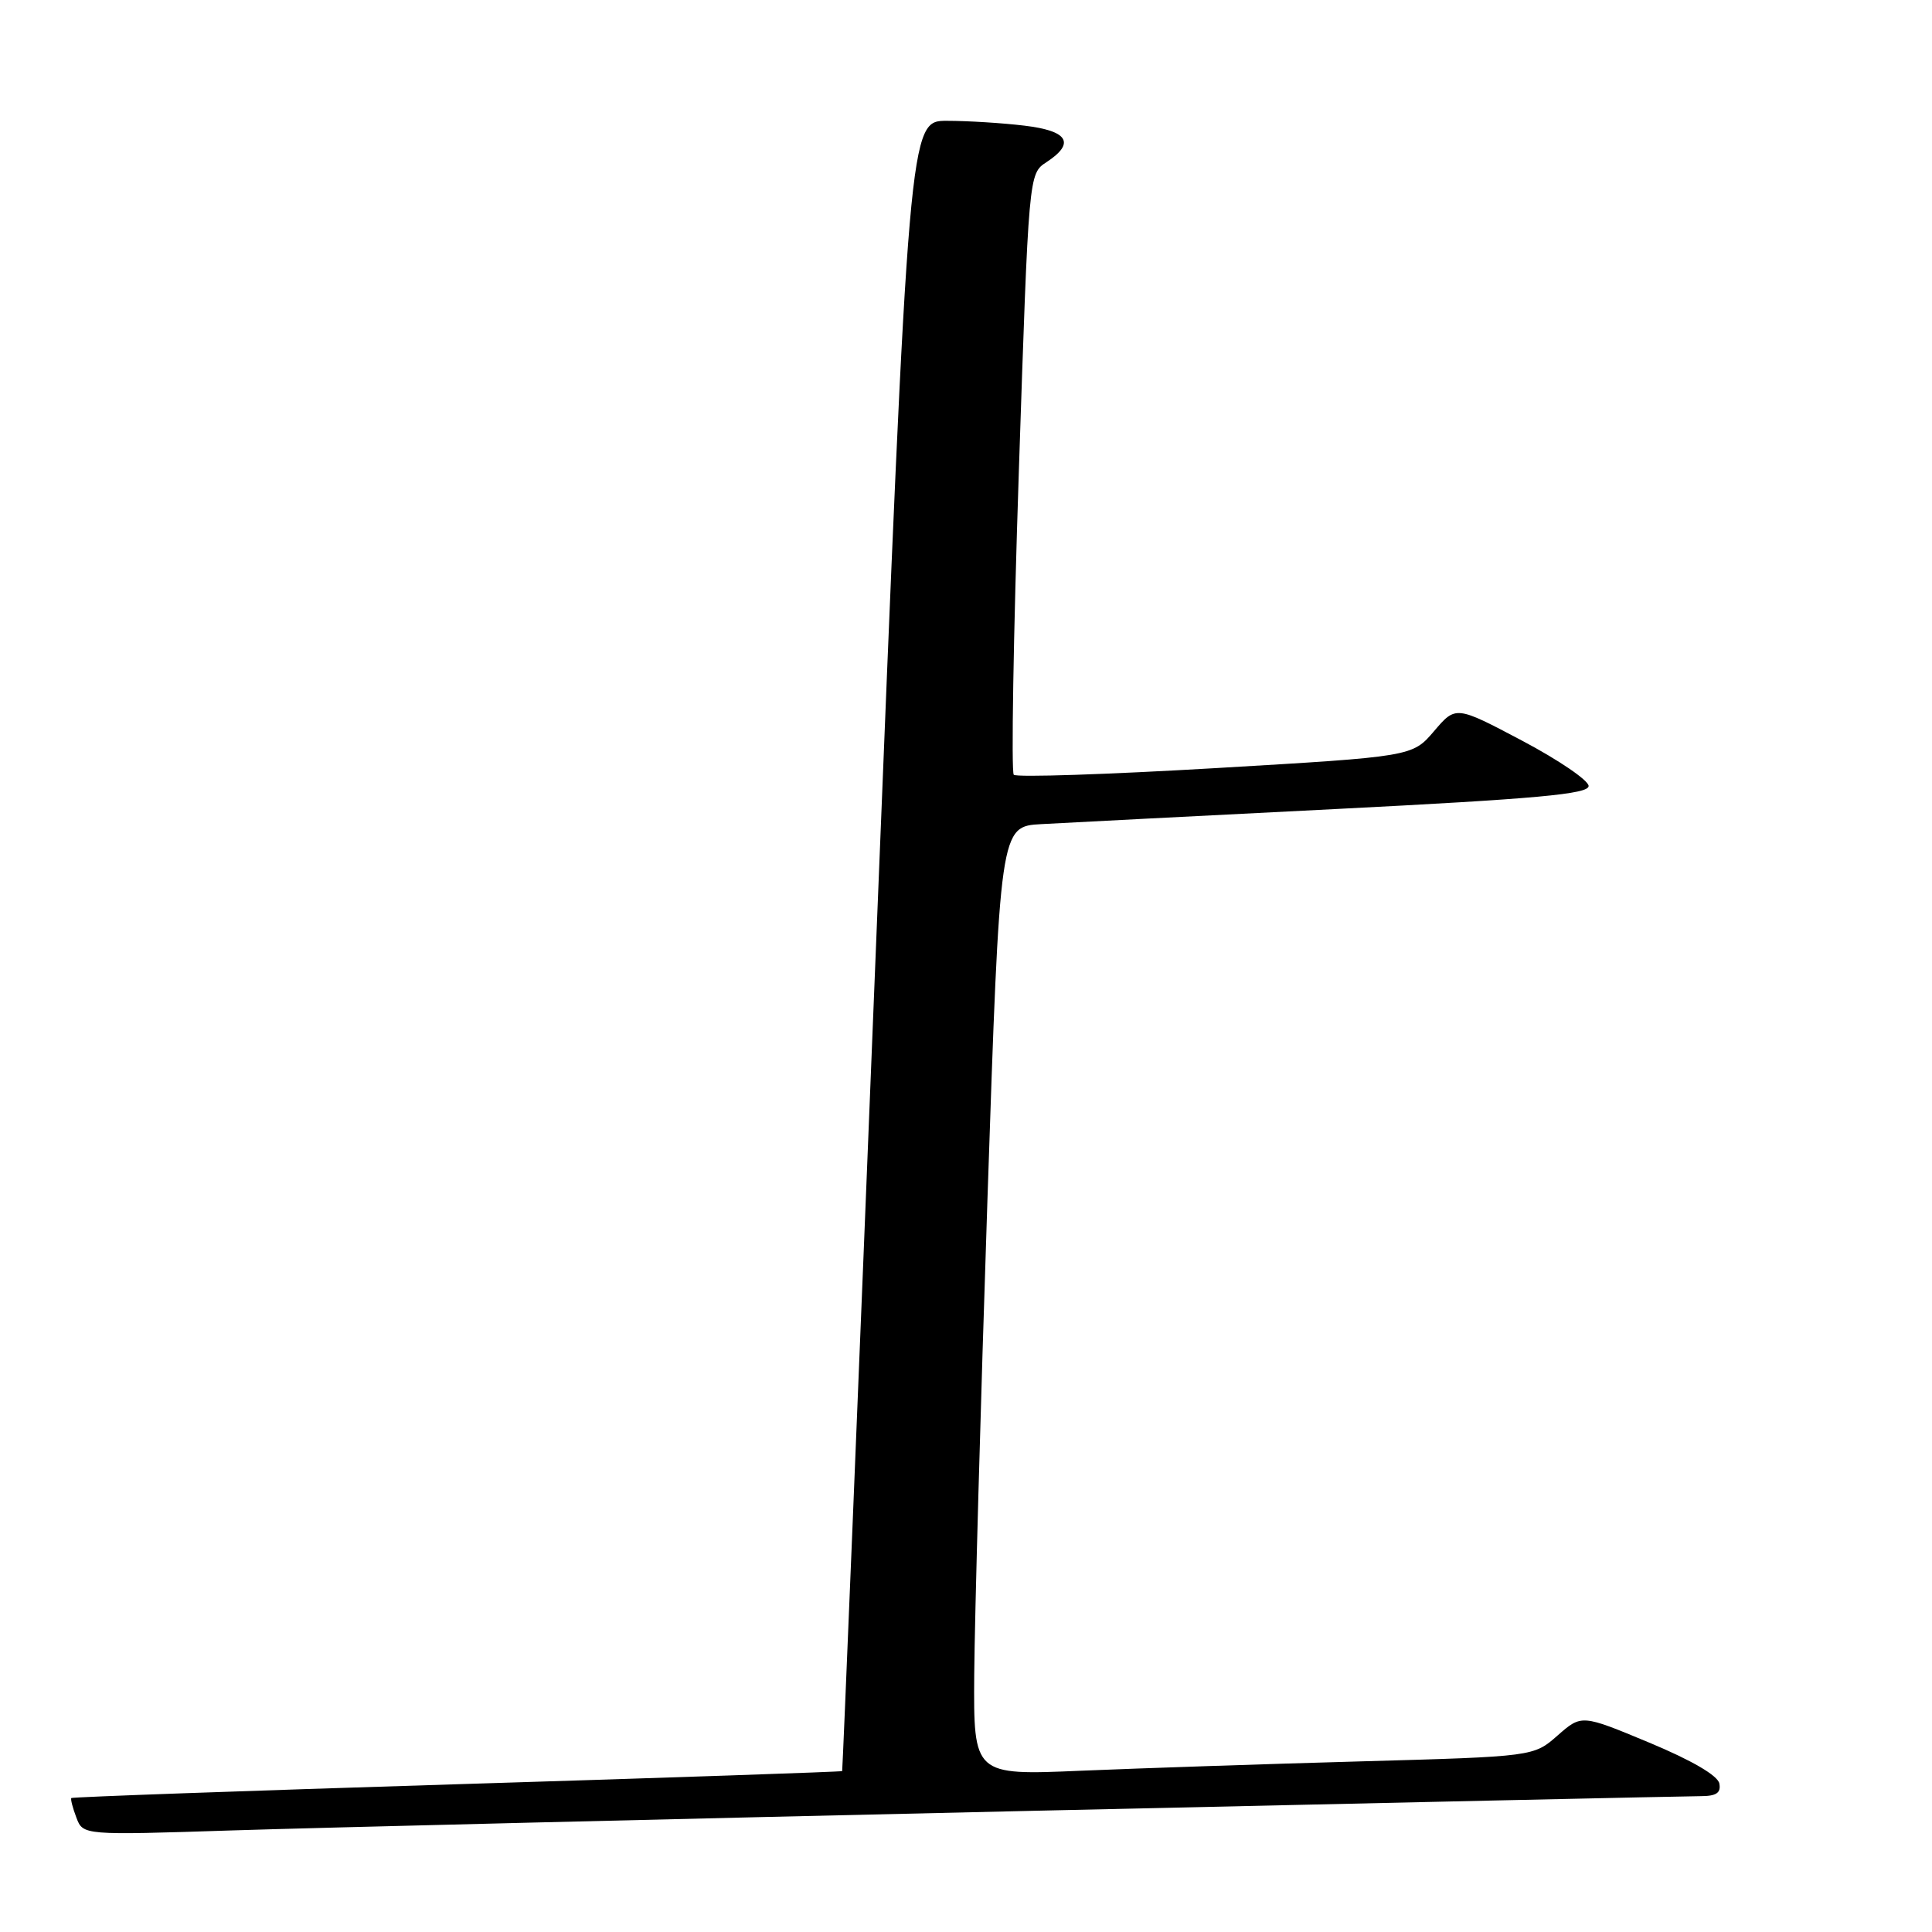 <?xml version="1.0" encoding="UTF-8" standalone="no"?>
<!DOCTYPE svg PUBLIC "-//W3C//DTD SVG 1.1//EN" "http://www.w3.org/Graphics/SVG/1.1/DTD/svg11.dtd" >
<svg xmlns="http://www.w3.org/2000/svg" xmlns:xlink="http://www.w3.org/1999/xlink" version="1.1" viewBox="0 0 256 256">
 <g >
 <path fill="currentColor"
d=" M 136.49 239.95 C 183.78 238.88 223.75 238.00 225.31 238.00 C 227.43 238.00 228.06 237.57 227.82 236.32 C 227.62 235.27 224.14 233.24 218.54 230.91 C 209.57 227.17 209.57 227.17 206.39 229.96 C 203.22 232.75 203.22 232.75 180.36 233.39 C 167.79 233.74 151.09 234.30 143.25 234.63 C 129.00 235.24 129.00 235.24 129.09 221.87 C 129.15 214.52 129.93 186.23 130.84 159.00 C 132.50 109.50 132.50 109.50 138.00 109.20 C 141.03 109.03 158.57 108.13 177.00 107.20 C 203.63 105.85 210.50 105.22 210.50 104.15 C 210.50 103.41 206.54 100.71 201.70 98.15 C 192.90 93.50 192.90 93.50 190.02 96.88 C 187.14 100.25 187.14 100.25 161.06 101.78 C 146.71 102.62 134.69 103.02 134.33 102.66 C 133.98 102.31 134.28 84.25 135.00 62.52 C 136.31 23.02 136.31 23.02 138.66 21.49 C 142.52 18.96 141.55 17.34 135.75 16.65 C 132.86 16.30 128.24 16.01 125.48 16.01 C 120.46 16.00 120.46 16.00 116.08 125.25 C 113.67 185.34 111.65 234.58 111.59 234.68 C 111.53 234.77 88.57 235.56 60.58 236.42 C 32.58 237.29 9.57 238.11 9.45 238.25 C 9.33 238.39 9.63 239.55 10.12 240.84 C 11.00 243.18 11.00 243.18 30.75 242.54 C 41.61 242.19 89.19 241.02 136.49 239.95 Z "/>
</g>
</svg>